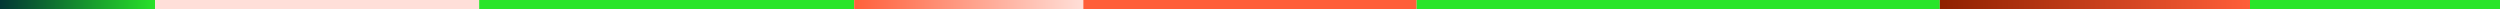 <svg width="1920" height="7" viewBox="0 0 1920 7" fill="none" xmlns="http://www.w3.org/2000/svg">
<g clip-path="url(#clip0_5179_233)">
<rect width="119.111" height="7" fill="url(#paint0_linear_5179_233)"/>
<rect x="119.111" width="248.889" height="7" fill="#FFDFD9"/>
<rect x="368" width="288" height="7" fill="#29E529"/>
<rect x="656" width="176" height="7" fill="url(#paint1_linear_5179_233)"/>
<rect x="832" width="256" height="7" fill="#FF5E39"/>
<rect x="1088" width="401.778" height="7" fill="#29E529"/>
<rect x="1489.78" width="238.222" height="7" fill="url(#paint2_linear_5179_233)"/>
<rect x="1728" width="192" height="7" fill="#29E529"/>
</g>
<defs>
<linearGradient id="paint0_linear_5179_233" x1="0" y1="3.554" x2="119.111" y2="3.554" gradientUnits="userSpaceOnUse">
<stop stop-color="#023635"/>
<stop offset="1" stop-color="#28E229"/>
</linearGradient>
<linearGradient id="paint1_linear_5179_233" x1="656" y1="3.554" x2="832" y2="3.554" gradientUnits="userSpaceOnUse">
<stop stop-color="#FF603B"/>
<stop offset="1" stop-color="#FFDFD8"/>
</linearGradient>
<linearGradient id="paint2_linear_5179_233" x1="1489.78" y1="3.554" x2="1728" y2="3.554" gradientUnits="userSpaceOnUse">
<stop stop-color="#8F2100"/>
<stop offset="1" stop-color="#FF5E39"/>
</linearGradient>
<clipPath id="clip0_5179_233">
<rect width="1920" height="7" fill="white"/>
</clipPath>
</defs>
</svg>
